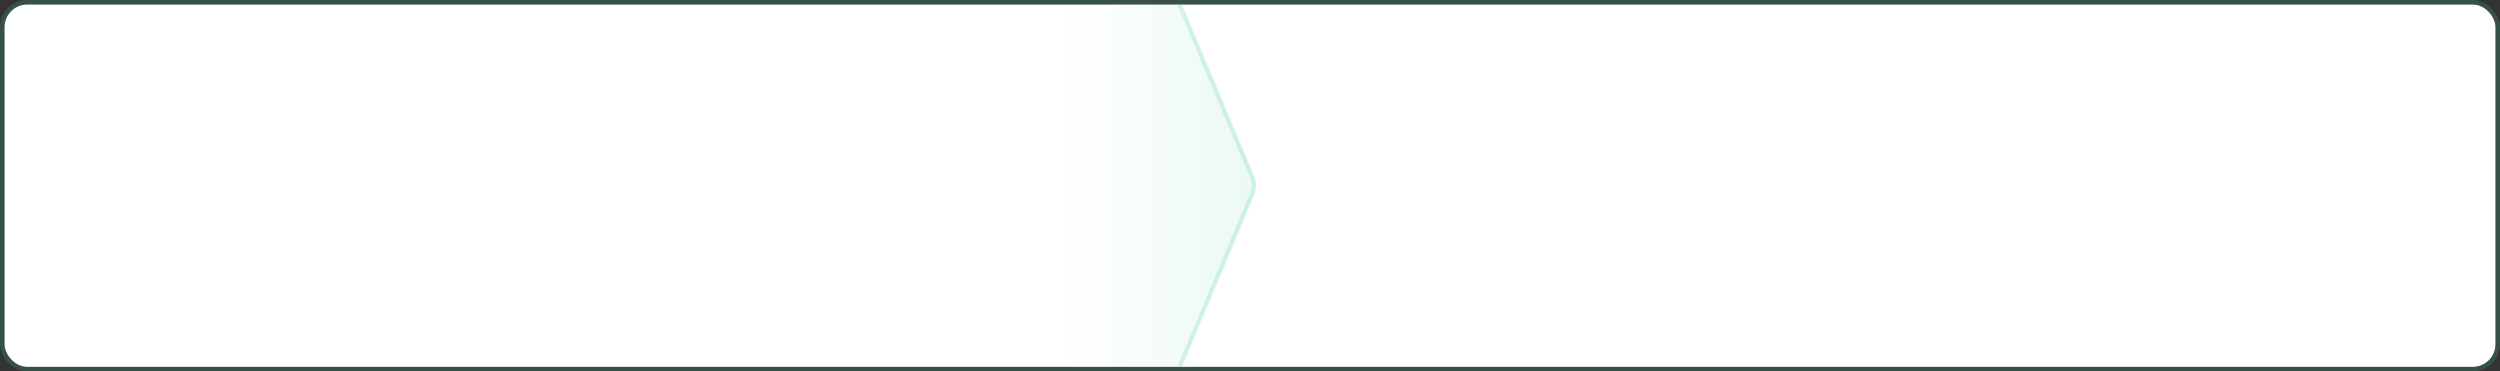 <svg width="1104" height="164" viewBox="0 0 1104 164" fill="none" xmlns="http://www.w3.org/2000/svg">
<rect x="0" y="0" width="1104" height="164" fill="#333333" stroke="none"/>
<rect x="2" y="2" width="1100" height="160" rx="10" fill="white"/>
<rect x="1" y="1" width="1102" height="162" rx="11" stroke="#49C998" stroke-opacity="0.2" stroke-width="2"/>
<path opacity="0.1" d="M466 12C466 6.5 470.5 2 476 2H521.4L553.4 78.1C554.4 80.6 554.4 83.4 553.4 85.8L521.4 161.9H476C470.5 161.9 466 157.4 466 151.9V12Z" fill="url(#paint0_linear_31_302)"/>
<path opacity="0.2" d="M521 2L553 78.1C554 80.6 554 83.4 553 85.8L521 161.9" stroke="#49C998" stroke-width="2"/>
<defs>
<linearGradient id="paint0_linear_31_302" x1="545.91" y1="82" x2="466.04" y2="82" gradientUnits="userSpaceOnUse">
<stop stop-color="#49C998"/>
<stop offset="1" stop-color="#49C998" stop-opacity="0"/>
</linearGradient>
</defs>
</svg>

